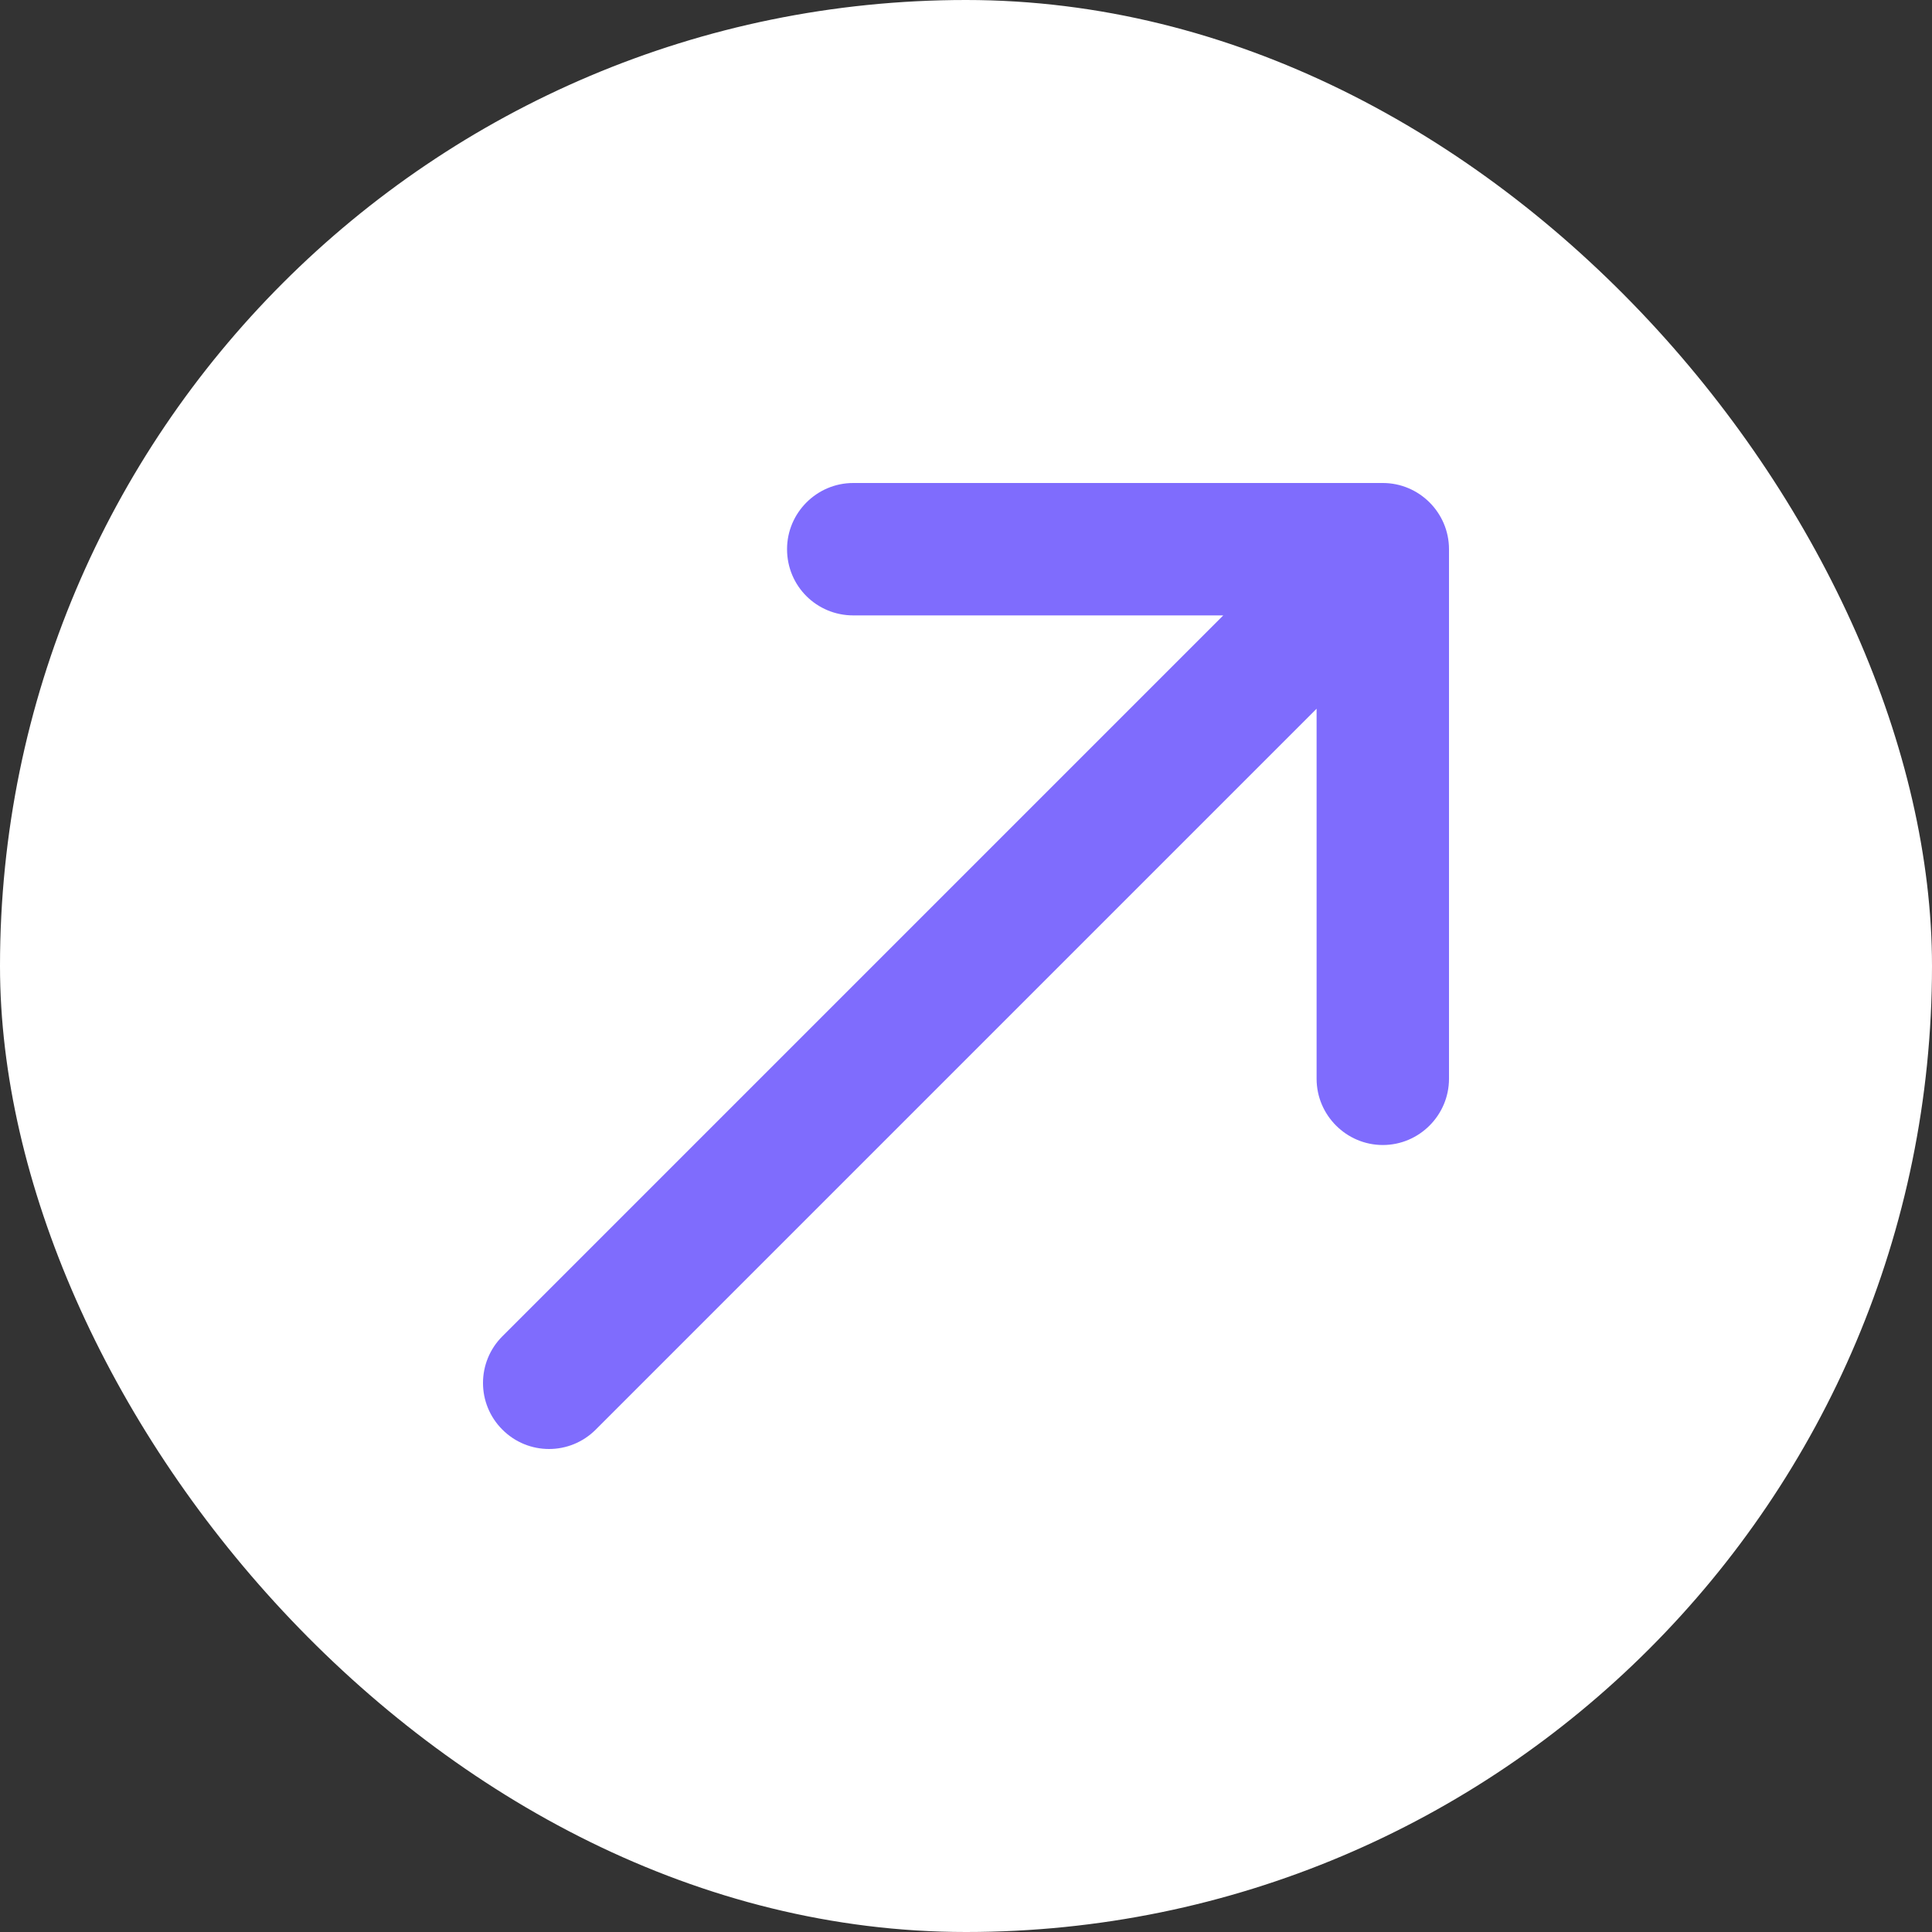 <svg width="32" height="32" viewBox="0 0 32 32" fill="none" xmlns="http://www.w3.org/2000/svg">
<rect x="0" y="0" width="32" height="32" fill="#333333" stroke="none"/>
<rect width="32" height="32" rx="16" fill="white"/>
<path d="M13.036 9.096C13.036 9.71 13.529 10.193 14.132 10.193H20.261L8.321 22.133C7.893 22.561 7.893 23.252 8.321 23.679C8.748 24.107 9.439 24.107 9.867 23.679L21.807 11.739V17.868C21.807 18.471 22.3 18.965 22.904 18.965C23.507 18.965 24 18.471 24 17.868V9.096C24 8.493 23.507 8 22.904 8H14.132C13.529 8 13.036 8.493 13.036 9.096Z" fill="#7F6CFD"/>
</svg>
